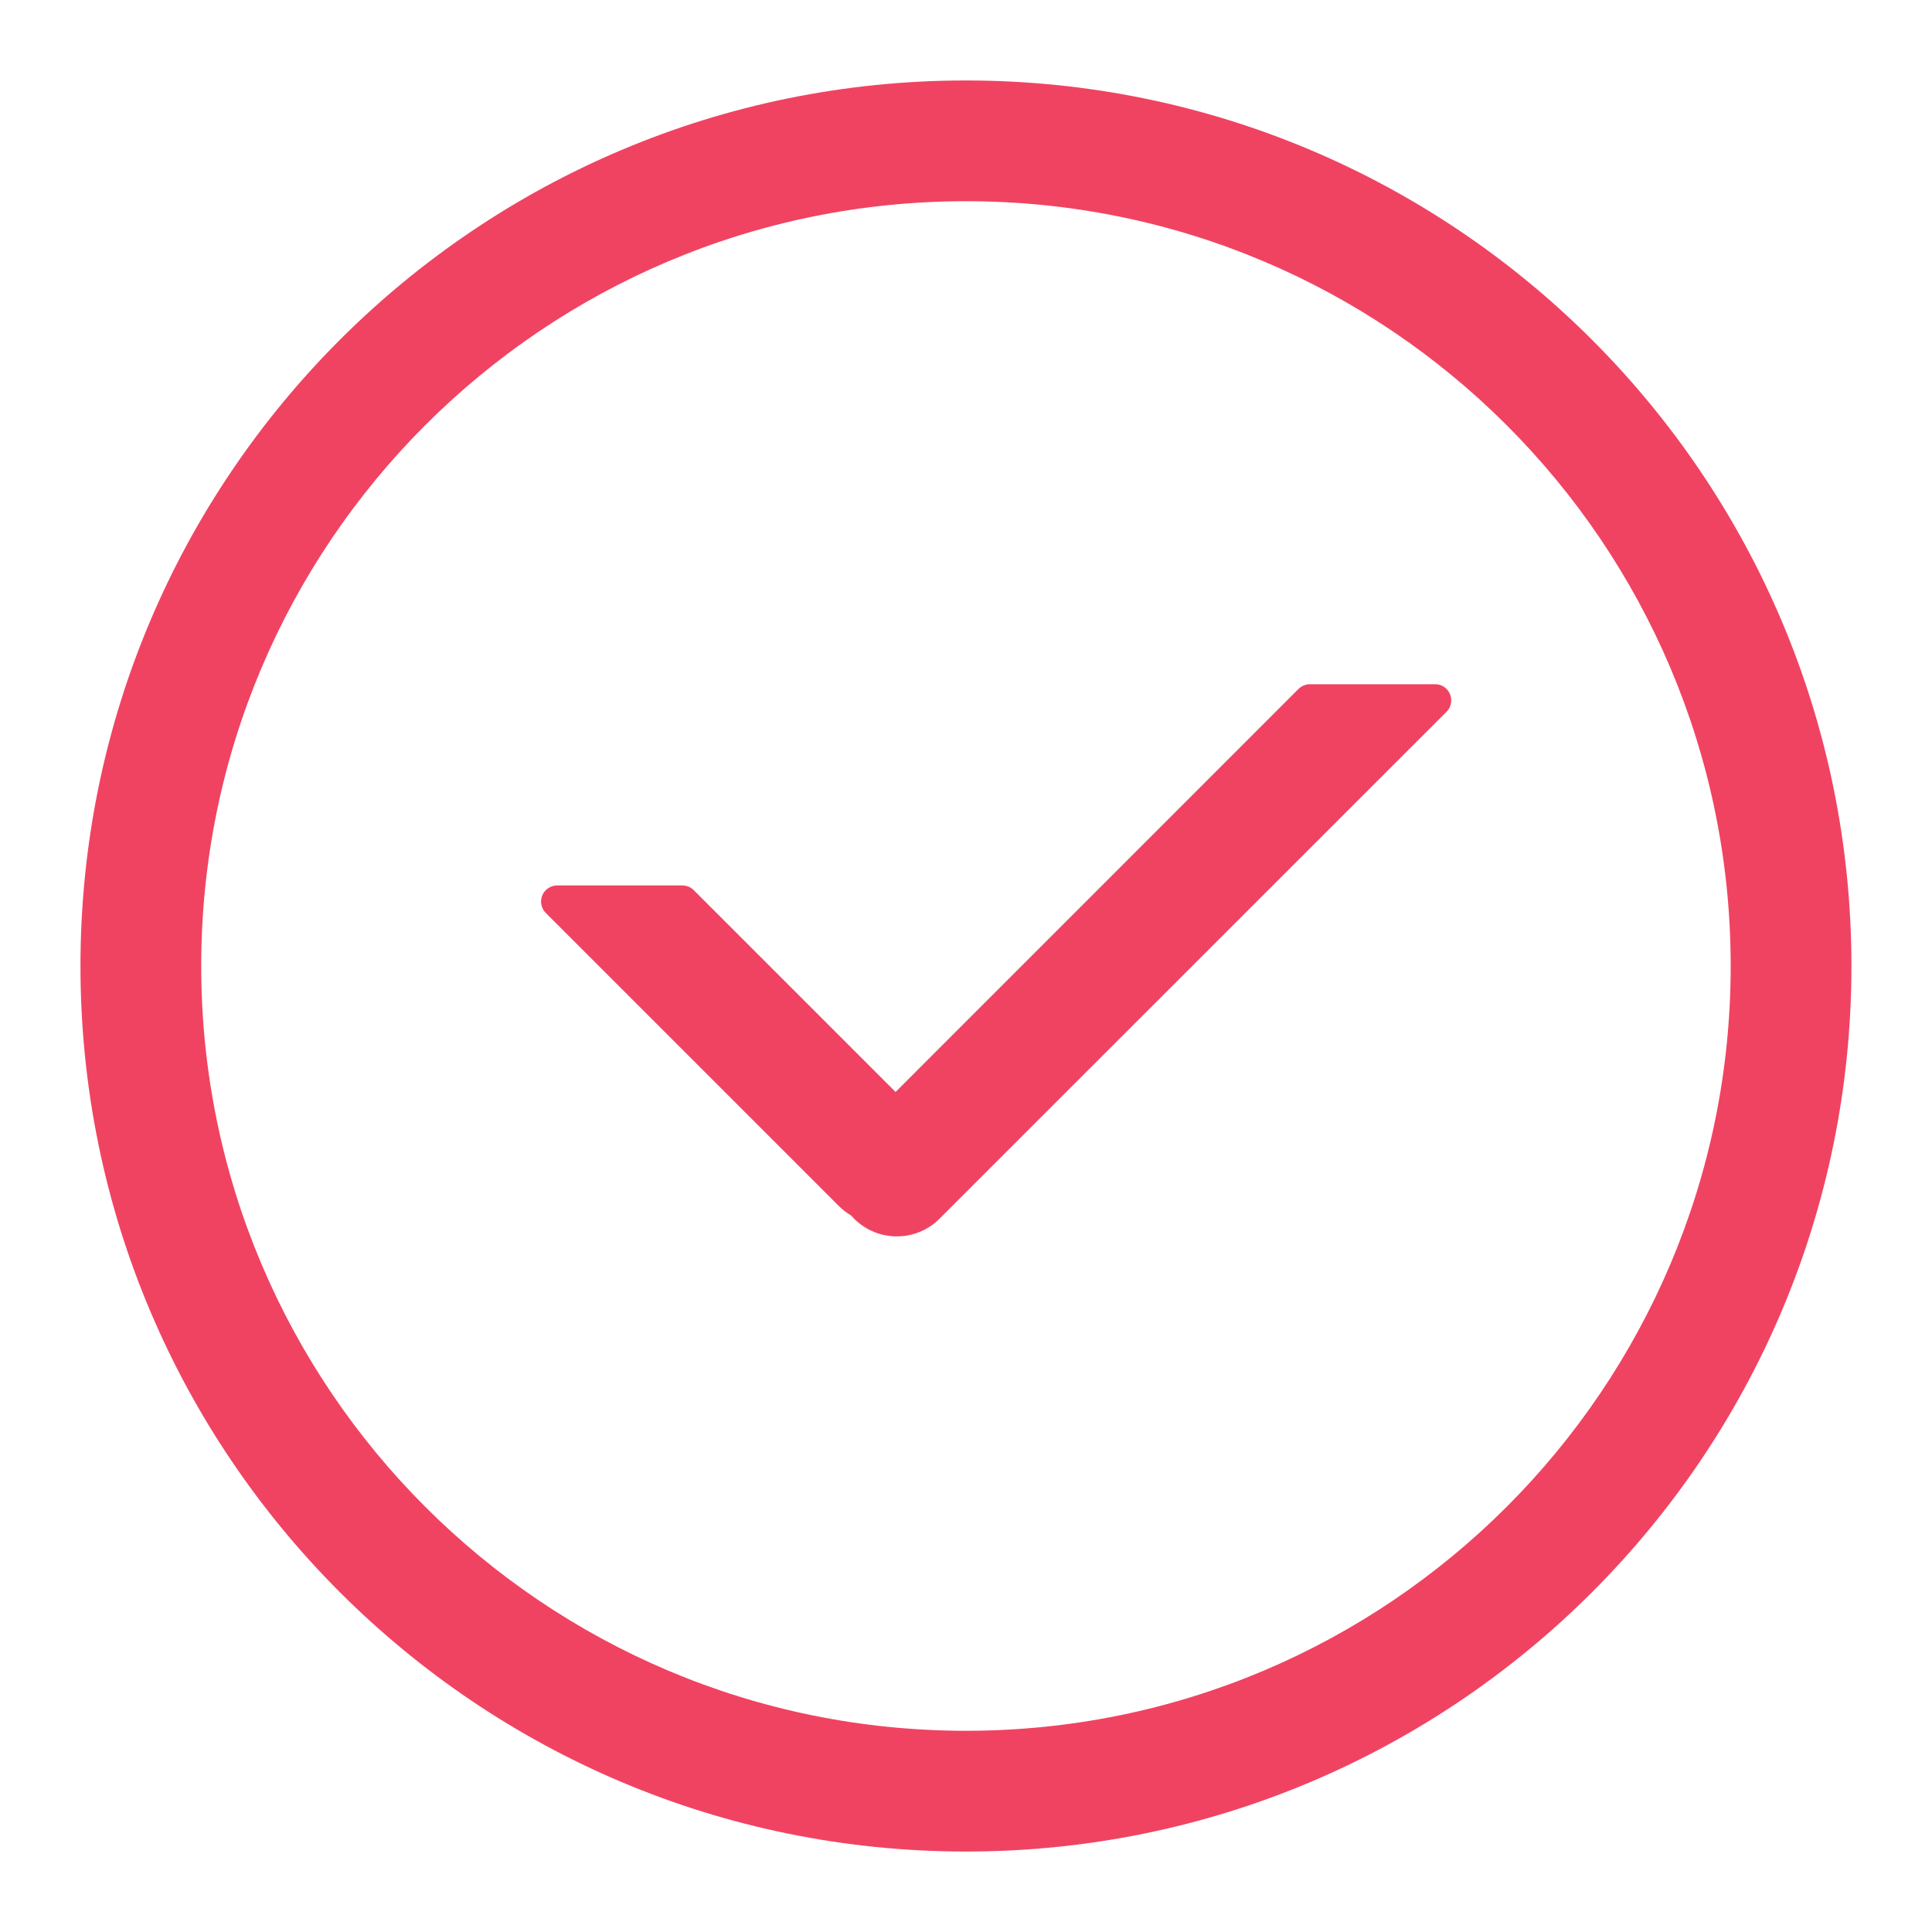 <svg width="20" height="20" viewBox="0 0 20 20" fill="none" xmlns="http://www.w3.org/2000/svg">
<g clip-path="url(#clip0_263_1364)">
<path d="M10 0.833C15.062 0.833 19.166 4.938 19.166 10C19.166 15.063 15.062 19.167 10 19.167C4.937 19.167 0.833 15.063 0.833 10C0.833 4.938 4.937 0.833 10 0.833ZM10 2.083C5.627 2.083 2.083 5.628 2.083 10C2.083 14.372 5.627 17.917 10 17.917C14.372 17.917 17.916 14.372 17.916 10C17.916 5.628 14.372 2.083 10 2.083ZM14.975 7.368L9.726 12.616C9.482 12.86 9.086 12.86 8.842 12.616L8.81 12.582C8.764 12.555 8.722 12.523 8.683 12.484L5.65 9.451C5.585 9.386 5.585 9.28 5.65 9.215C5.682 9.184 5.724 9.166 5.768 9.166H7.064C7.108 9.166 7.151 9.184 7.182 9.215L9.271 11.304L13.442 7.132C13.474 7.101 13.516 7.083 13.56 7.083H14.857C14.949 7.083 15.023 7.158 15.023 7.25C15.023 7.294 15.006 7.336 14.975 7.368Z" fill="#F04362"/>
</g>
<defs>
<clipPath id="clip0_263_1364">
<rect width="20" height="20" fill="white"/>
</clipPath>
</defs>
</svg>
